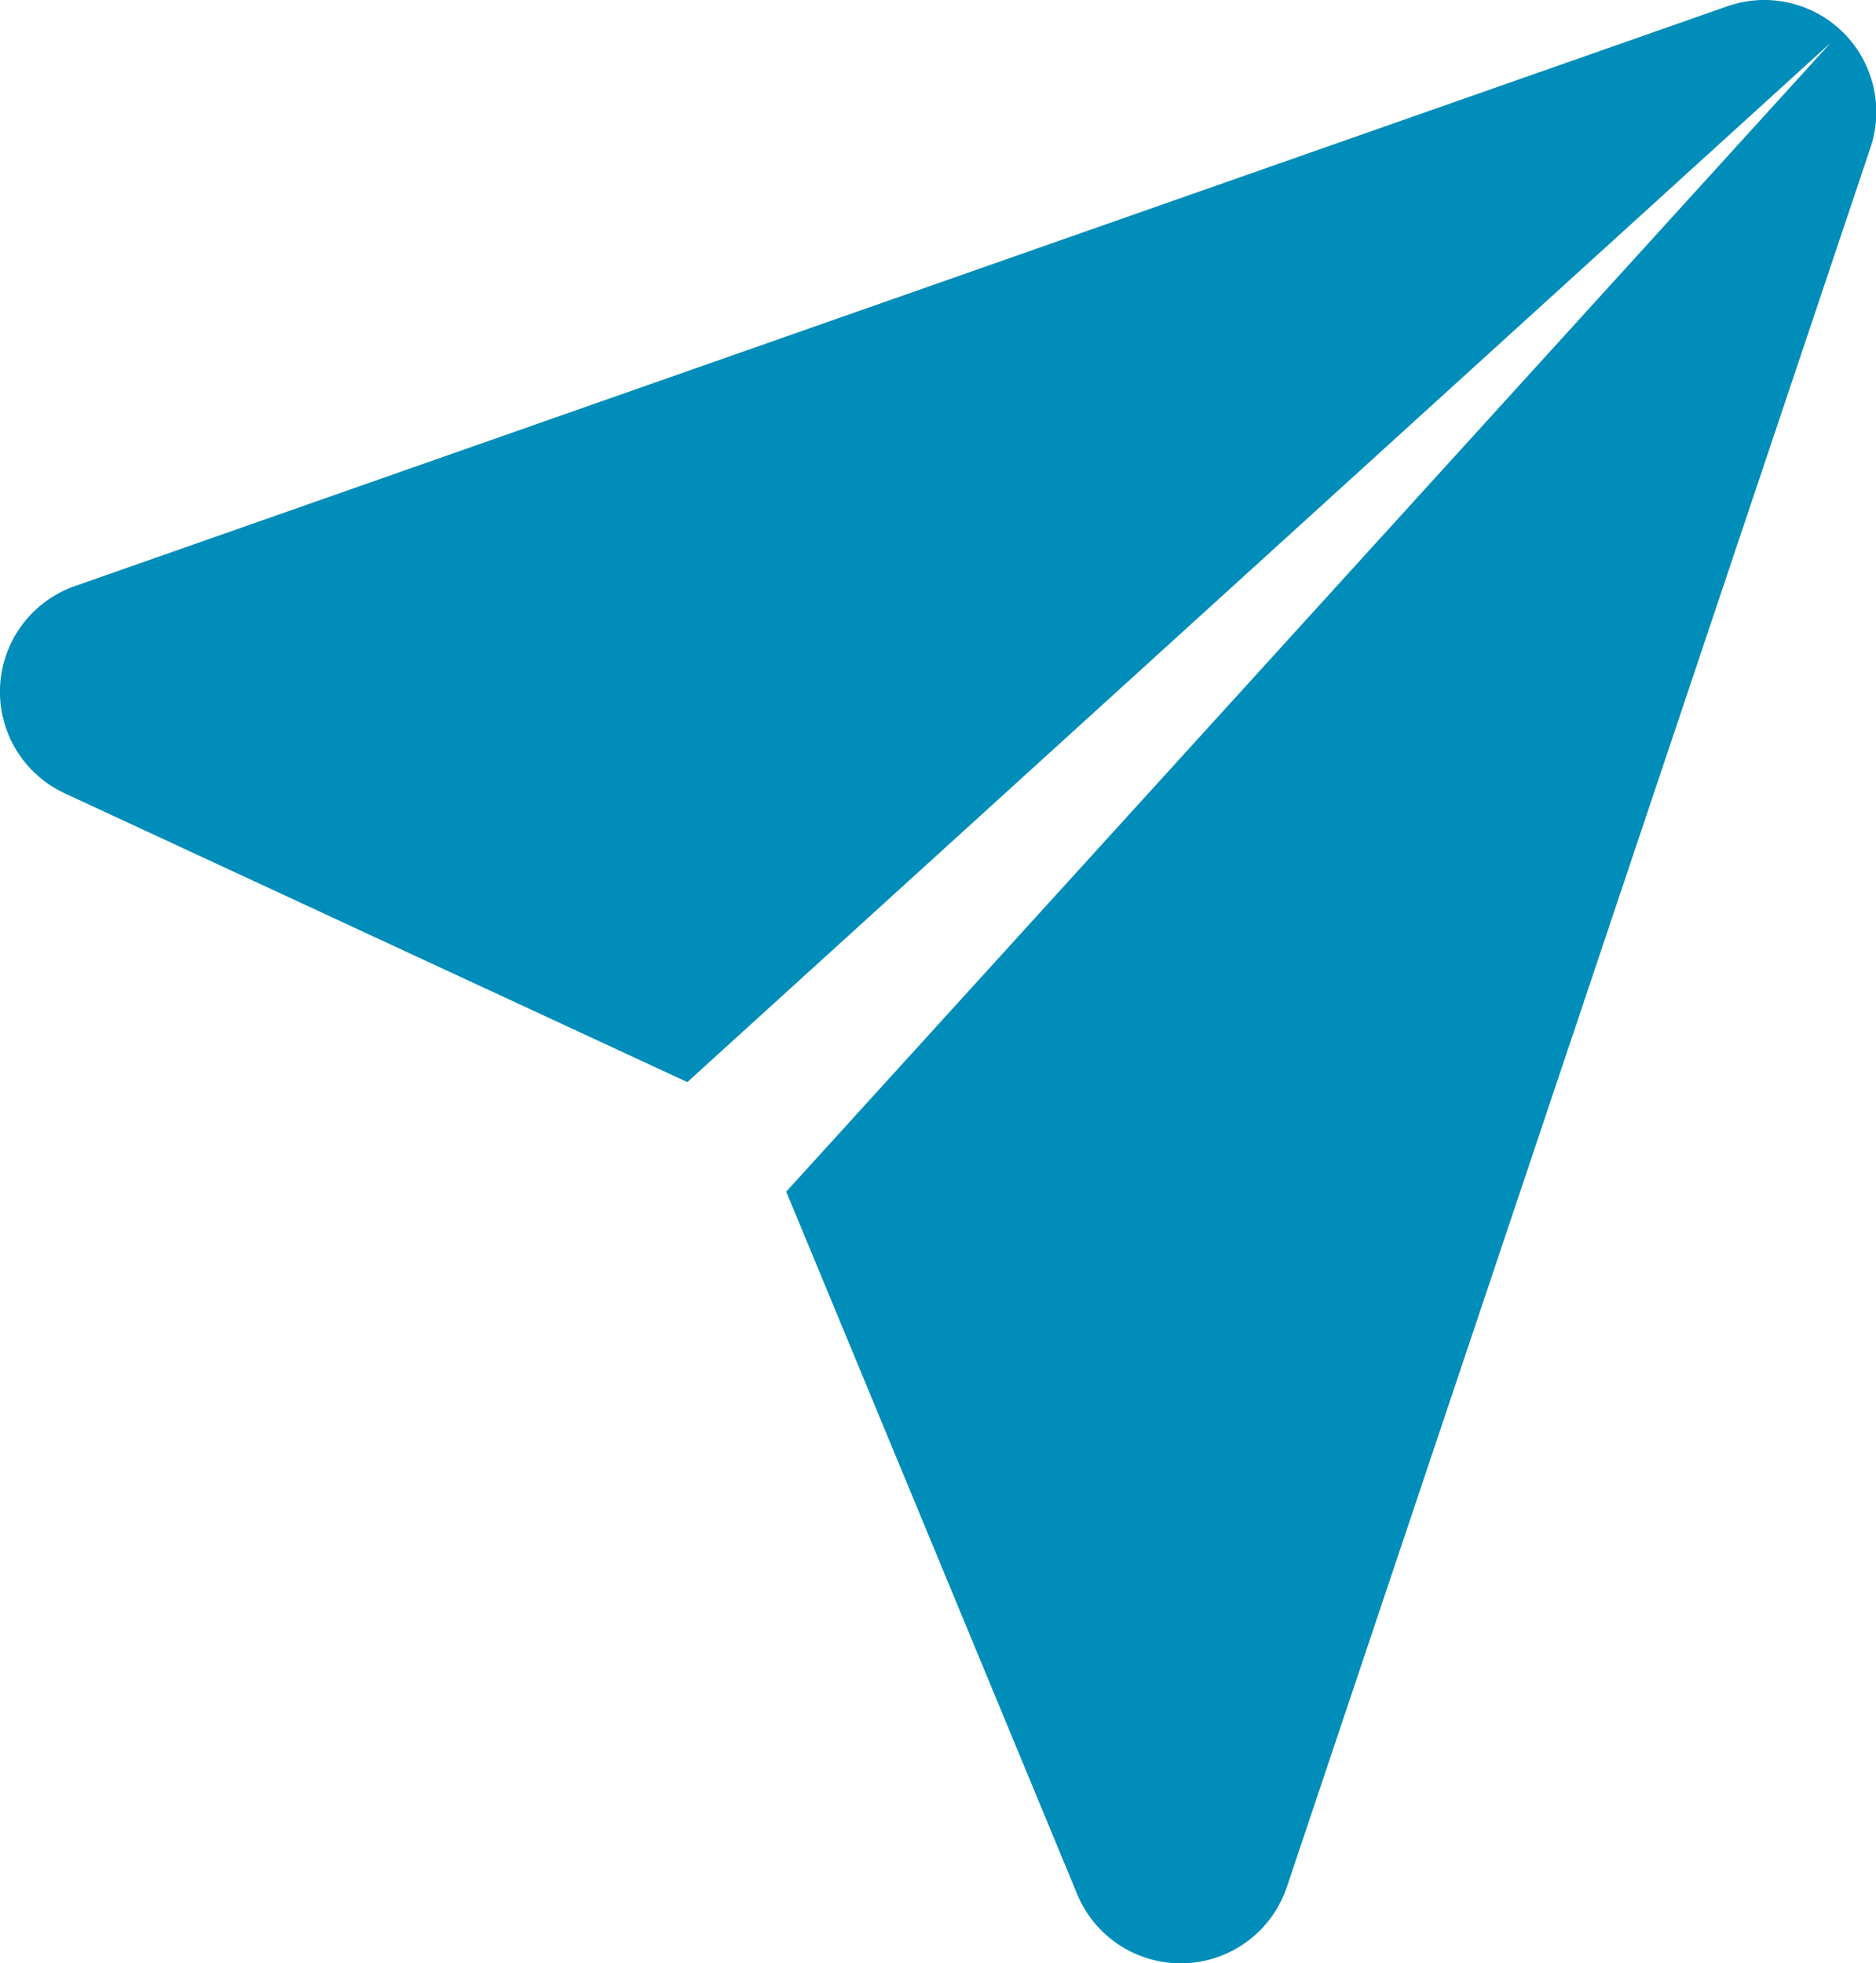 <svg xmlns="http://www.w3.org/2000/svg" width="16.75" height="17.53" viewBox="0 0 16.75 17.53"><defs><style>.a{fill:#008db9;}</style></defs><g transform="translate(0 0)"><path class="a" d="M.669,5.233,15.417.058A1,1,0,0,1,16.7,1.32L11.49,16.848a1,1,0,0,1-1.872.065L7.02,10.64,16.346.381,6.137,9.662.579,7.084A1,1,0,0,1,.669,5.233Z" transform="translate(0 0)"/></g></svg>
